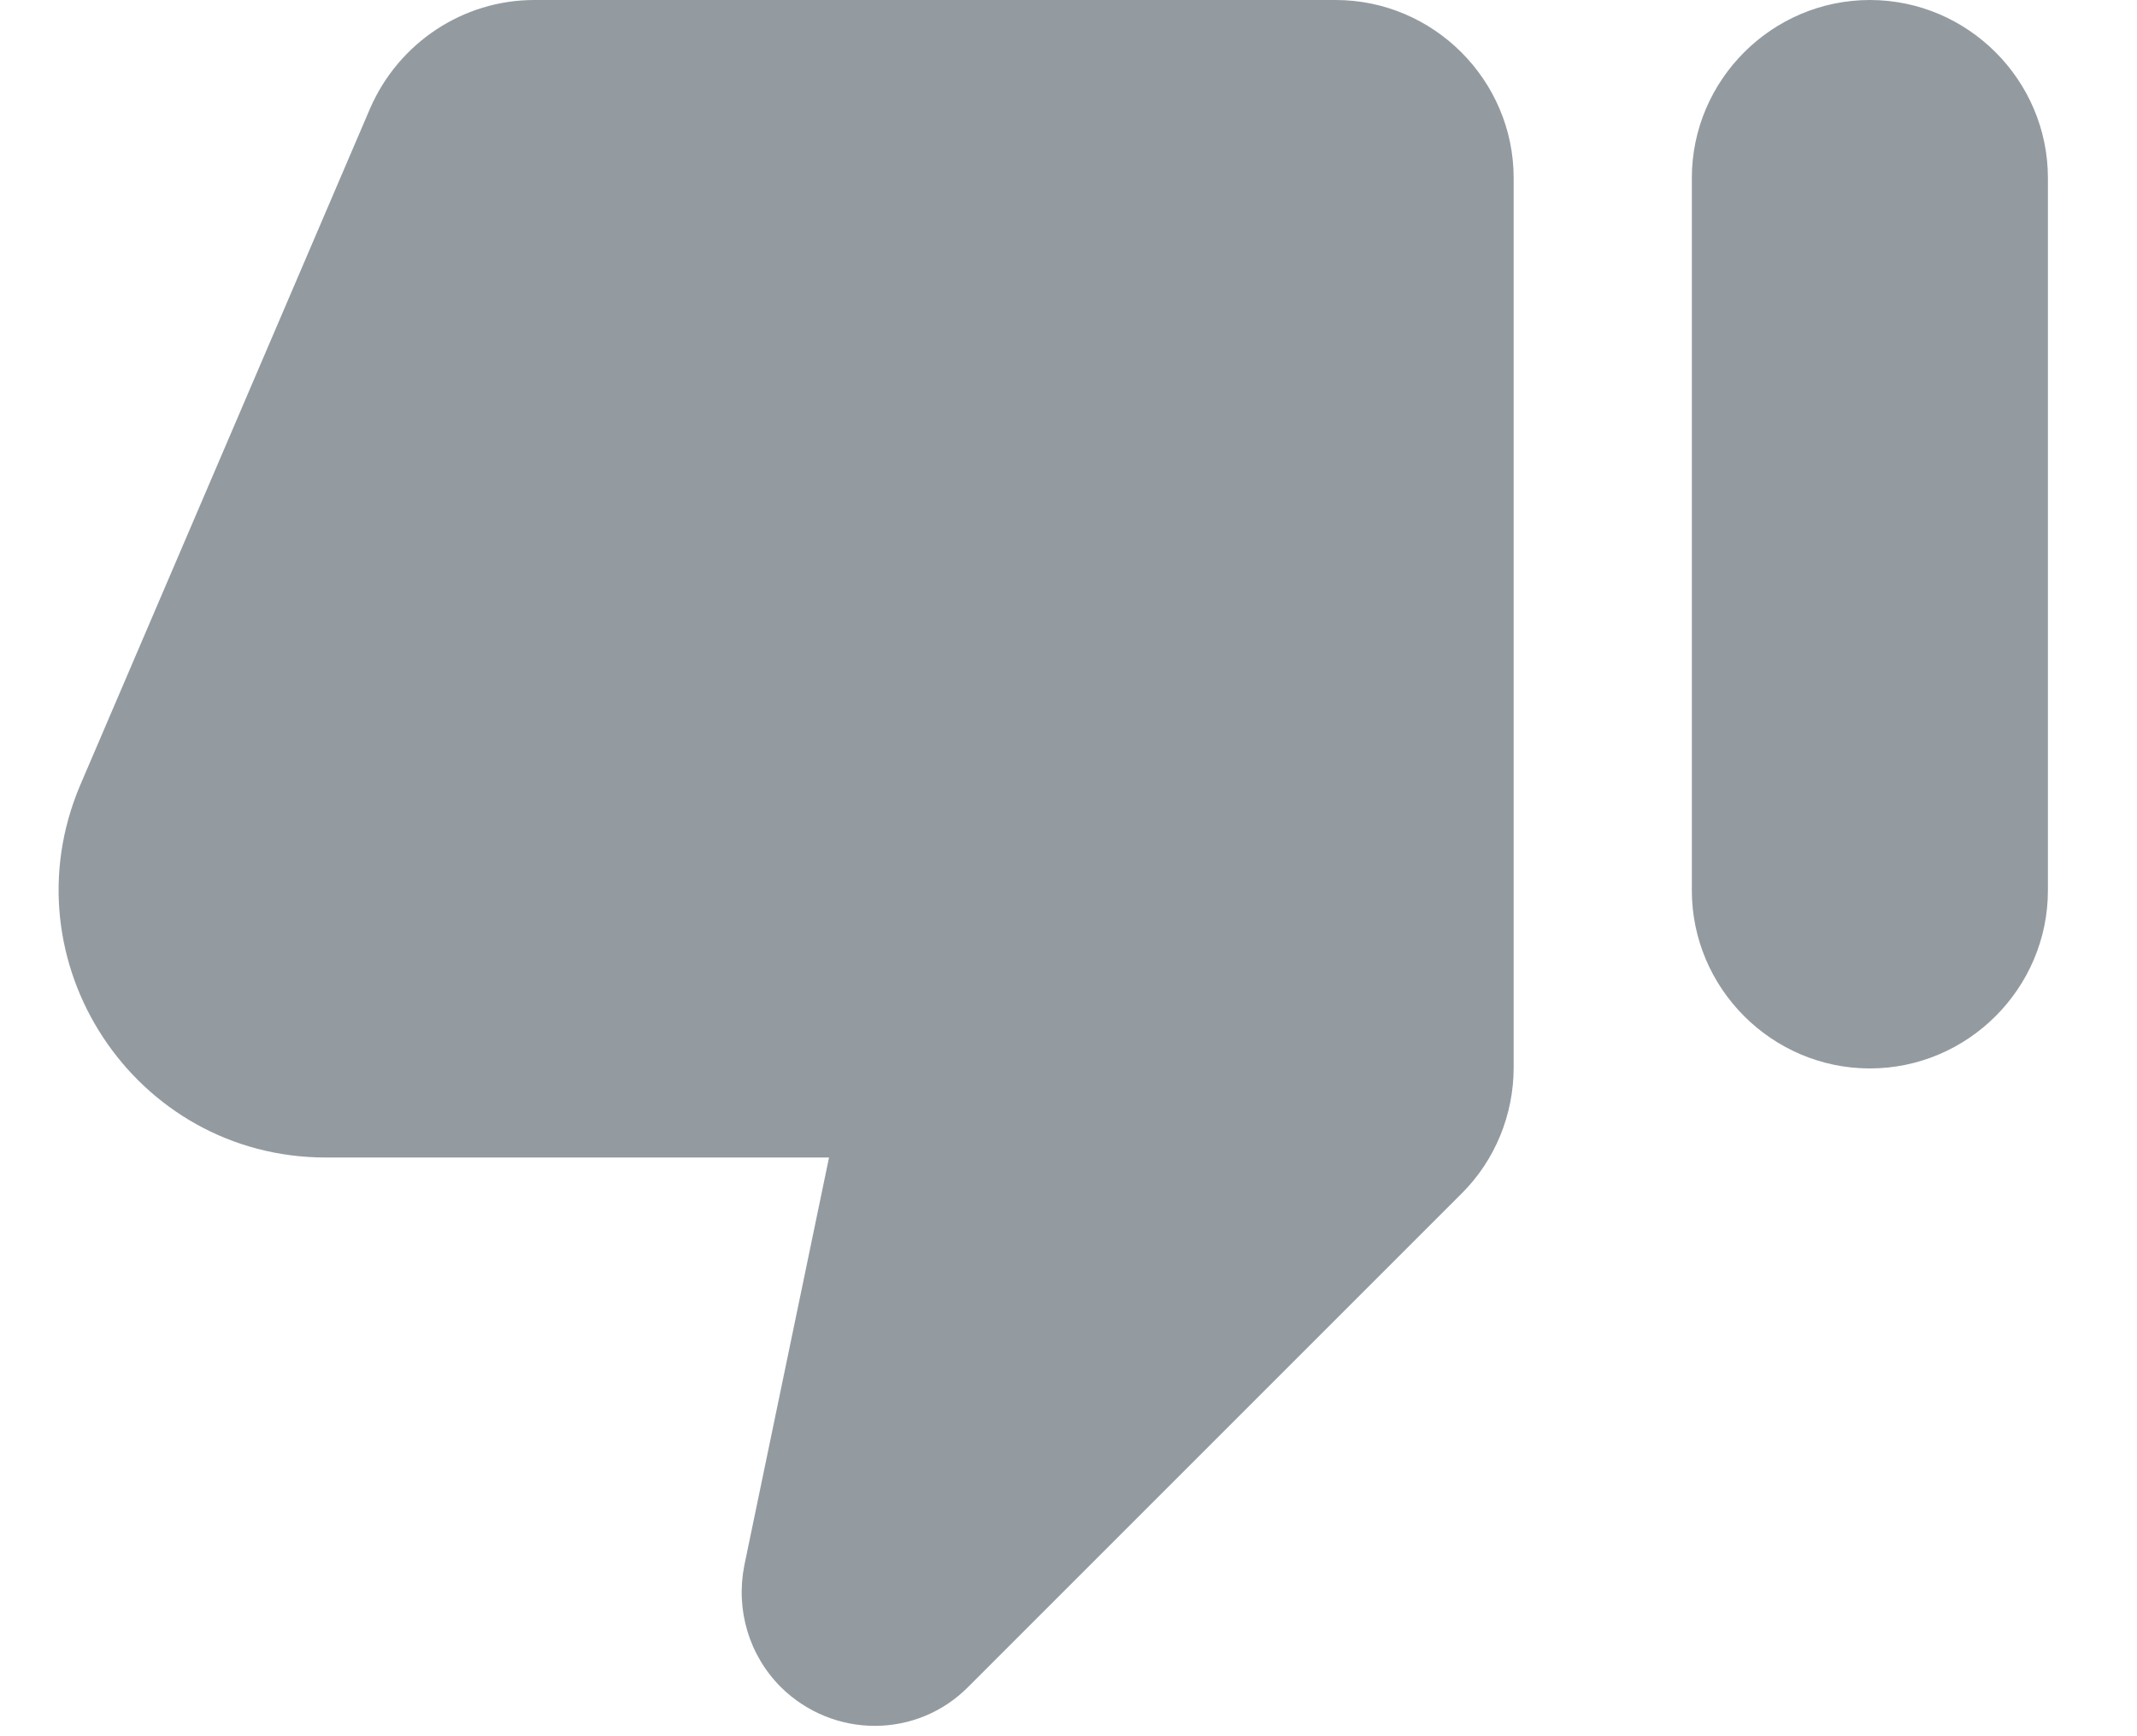 <svg xmlns="http://www.w3.org/2000/svg" width="16" height="13" fill="none" viewBox="0 0 16 13"><path fill="#939BA1" d="M7.253 12.627L10.947 8.933C11.193 8.687 11.333 8.347 11.333 7.993V1.333C11.333 0.6 10.733 -0 10 -0H4C3.467 -0 2.987 0.32 2.773 0.807L0.6 5.88C0.04 7.2 1.007 8.667 2.44 8.667H6.207L5.573 11.72C5.507 12.053 5.607 12.393 5.847 12.633C6.24 13.02 6.867 13.02 7.253 12.627ZM14 -0C13.267 -0 12.667 0.6 12.667 1.333V6.667C12.667 7.4 13.267 8 14 8C14.733 8 15.333 7.4 15.333 6.667V1.333C15.333 0.6 14.733 -0 14 -0Z"/></svg>